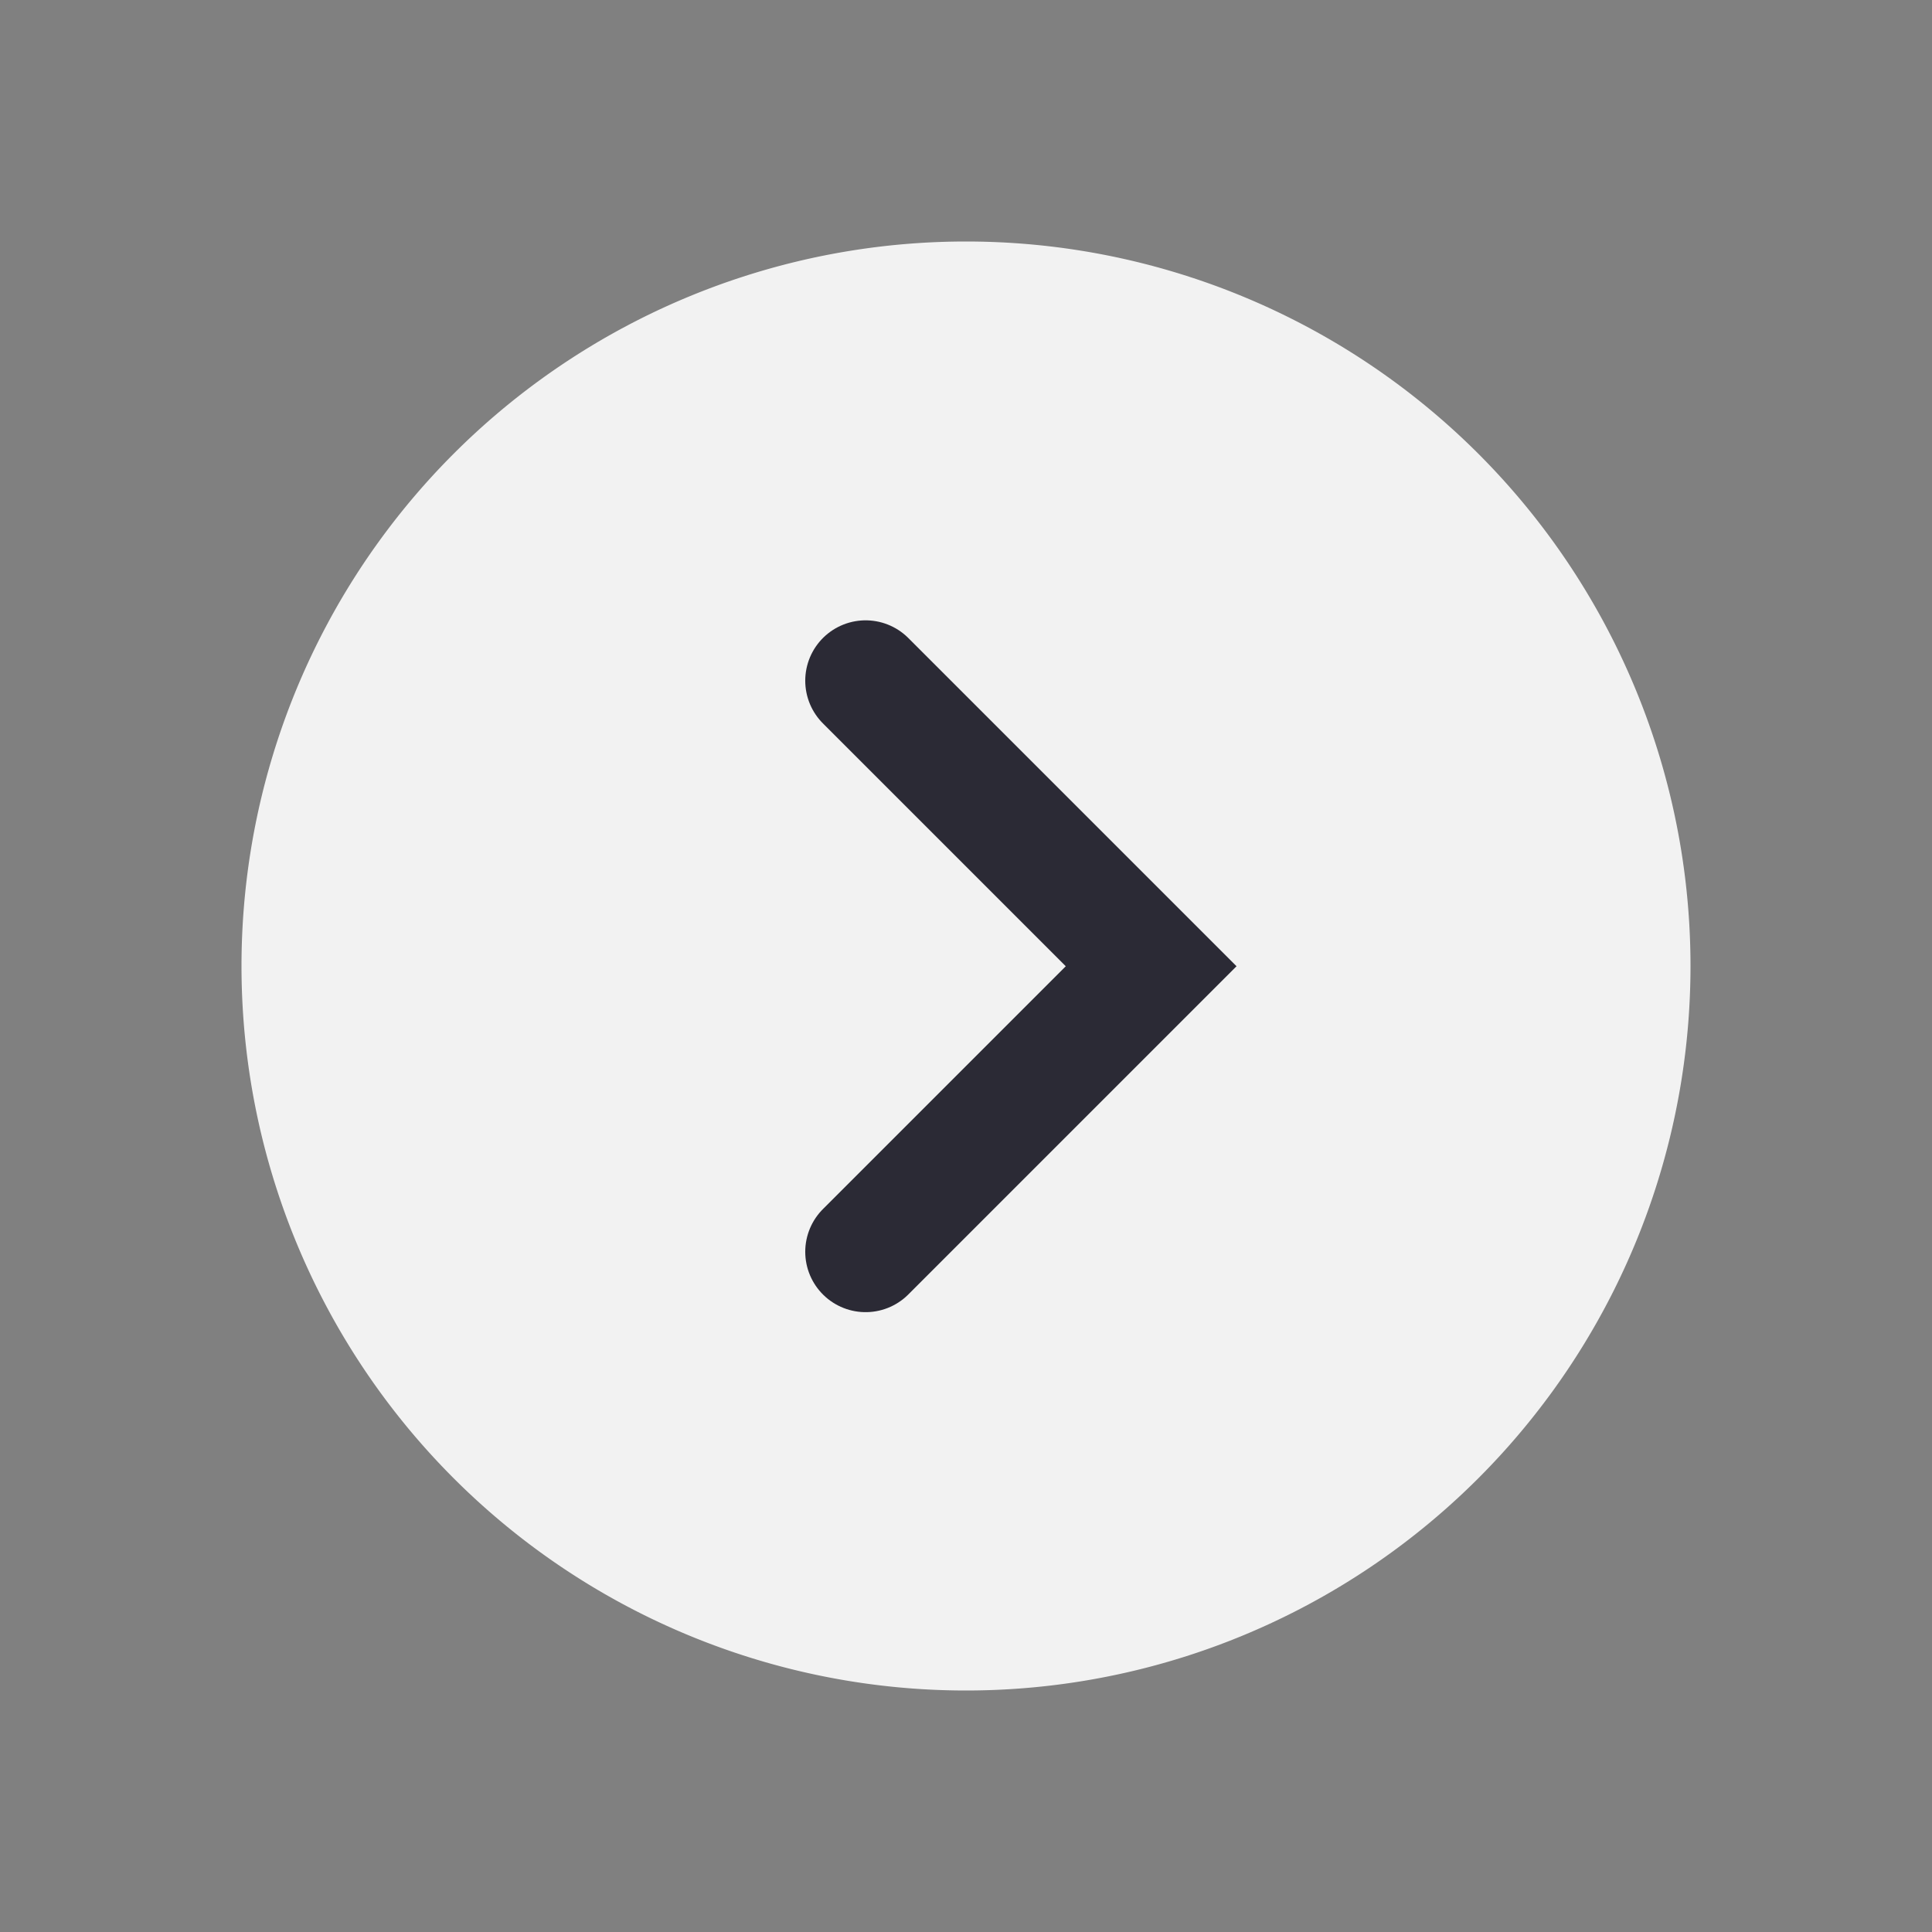 <svg width="24" height="24" fill="none" xmlns="http://www.w3.org/2000/svg">
    <rect width="100%" height="100%" fill="#808080" stroke="none"/>
    <path d="M12 21a9 9 0 1 0 0-18 9 9 0 0 0 0 18z" fill="#F2F2F2"/>
    <path d="m10.753 15.55 3.547-3.547-3.547-3.547" stroke="#2B2A35" stroke-width="1.5" stroke-linecap="round"/>
</svg>
